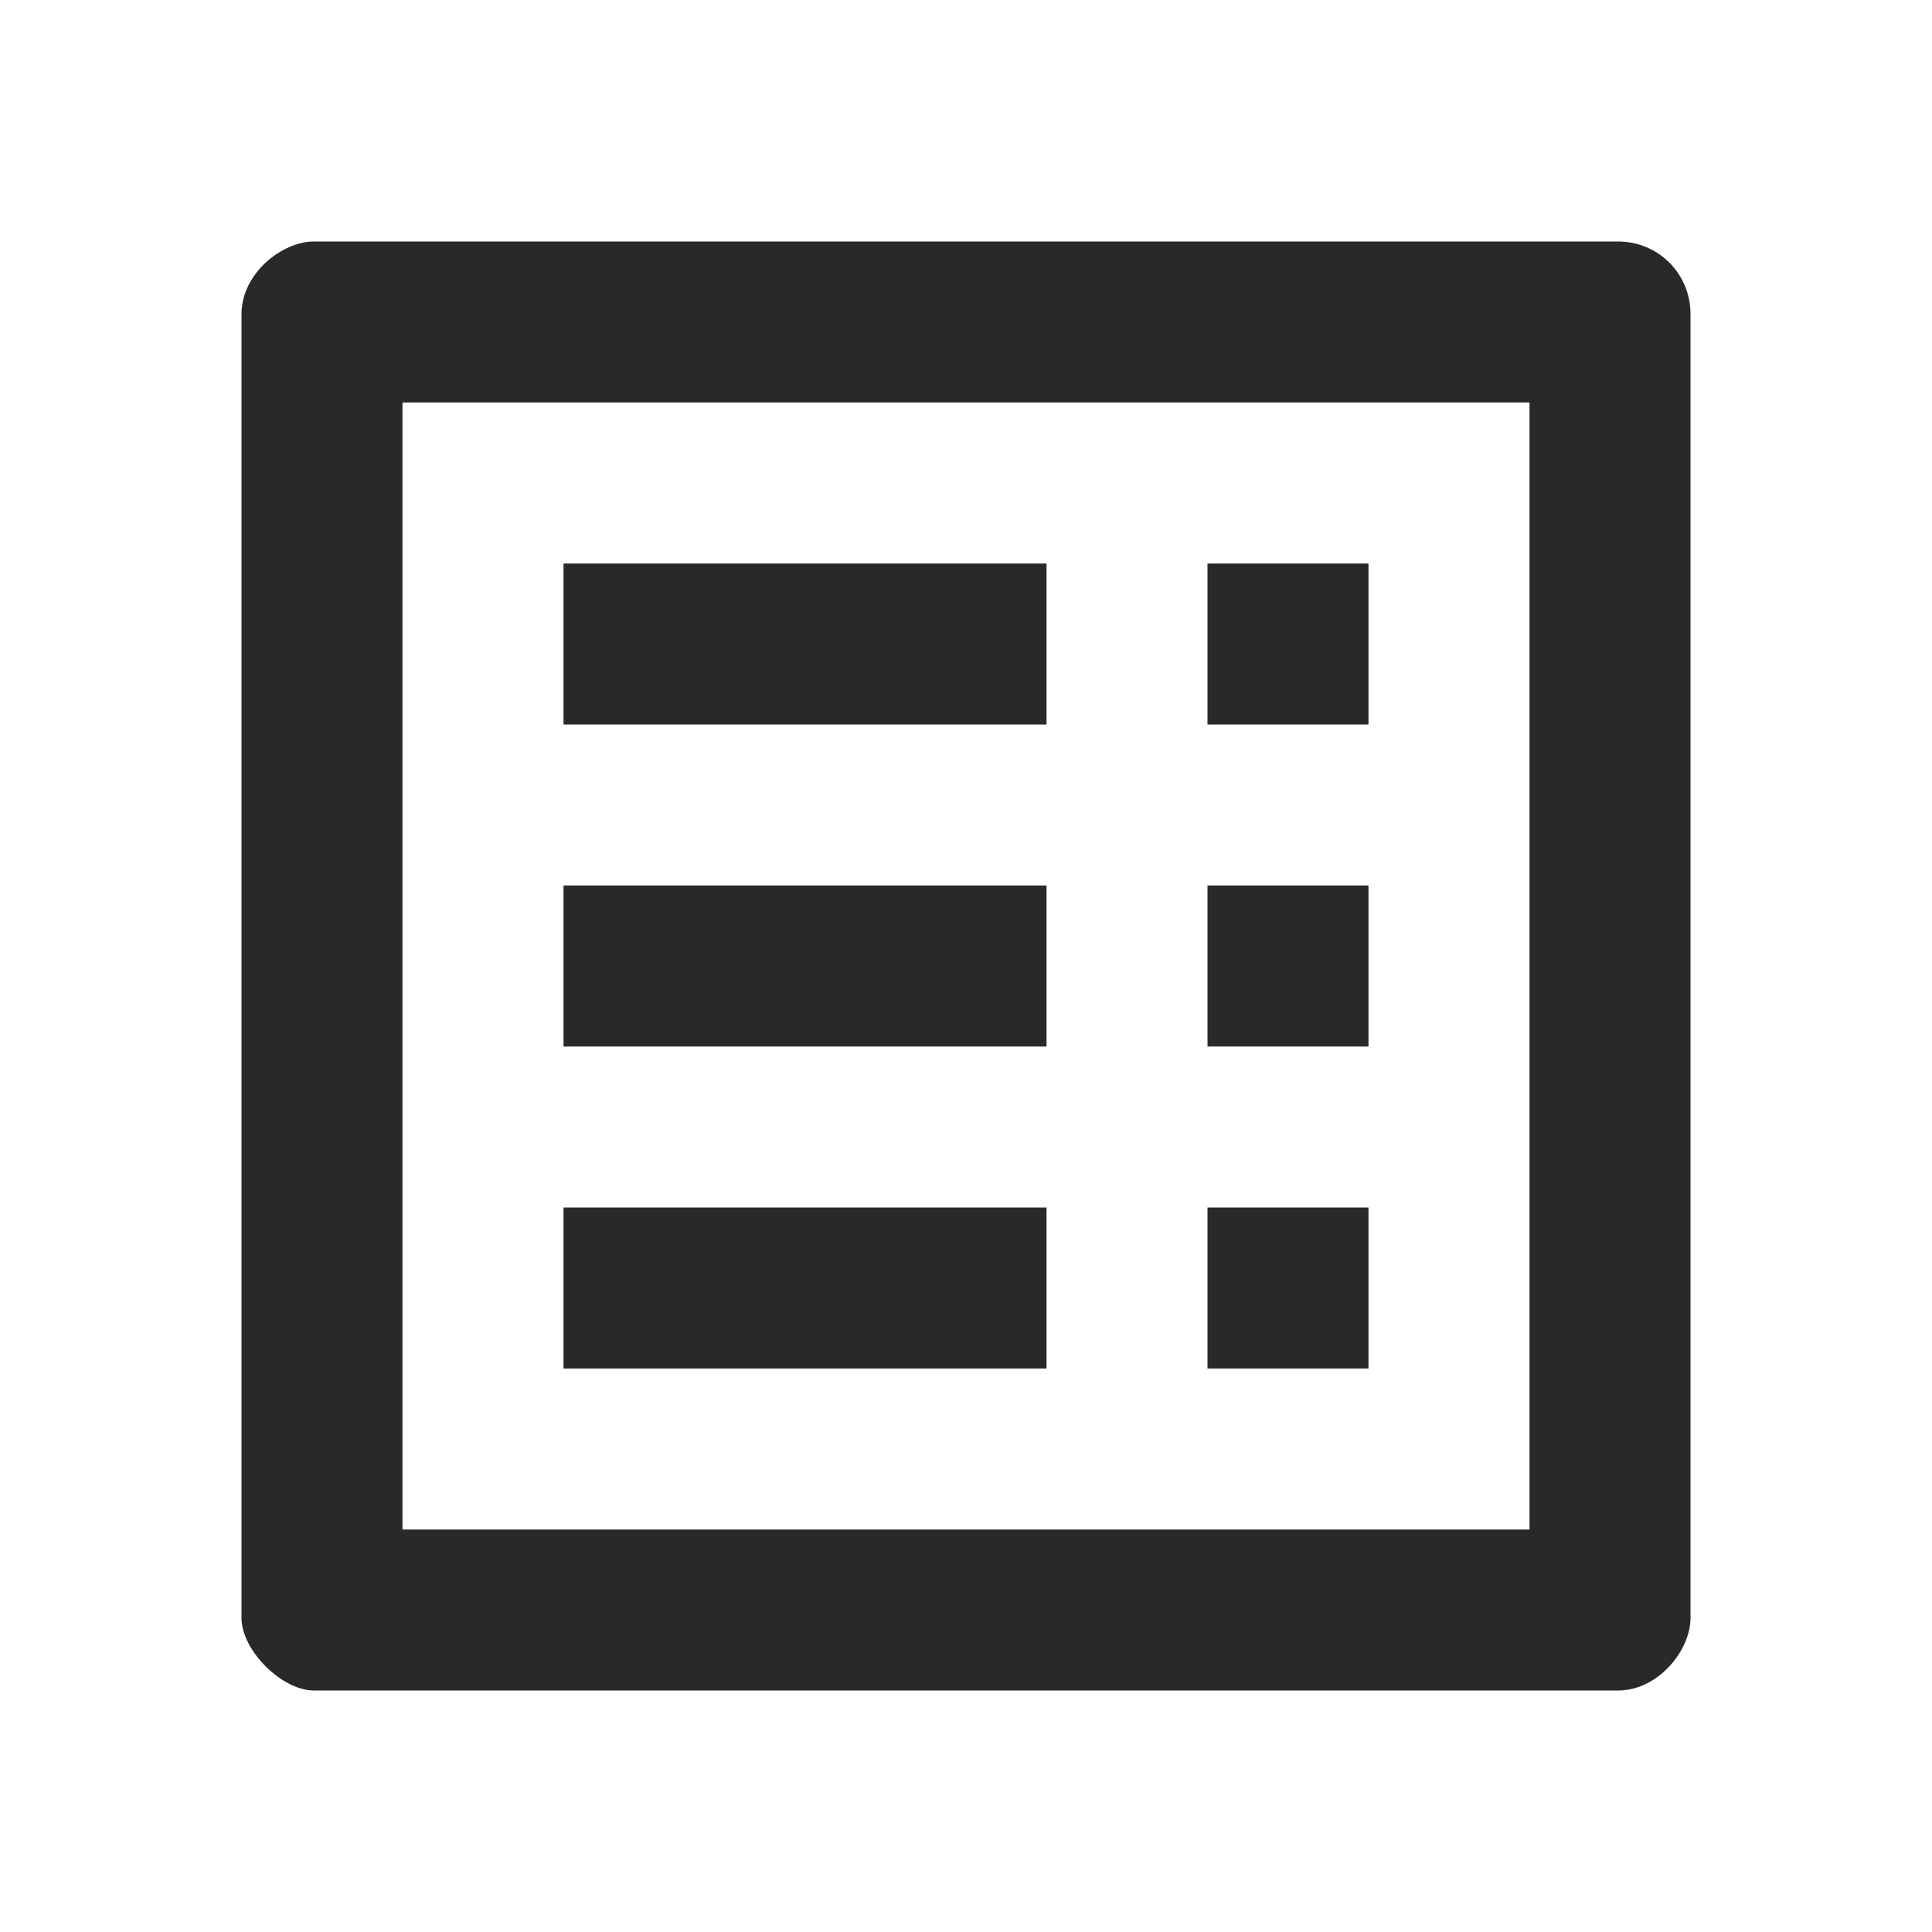 <svg width="40" height="40" viewBox="0 0 40 40" fill="none" xmlns="http://www.w3.org/2000/svg">
<path d="M21.667 11.667H11.667V15H21.667V11.667ZM21.667 18.333H11.667V21.667H21.667V18.333ZM21.667 25H11.667V28.333H21.667V25ZM28.333 11.667H25V15H28.333V11.667ZM28.333 18.333H25V21.667H28.333V18.333ZM28.333 25H25V28.333H28.333V25ZM6.5 5H33.5C34.333 5 35 5.667 35 6.5V33.5C35 34.167 34.333 35 33.5 35H6.5C5.833 35 5 34.167 5 33.5V6.5C5 5.667 5.833 5 6.5 5V5ZM8.333 31.667H31.667V8.333H8.333V31.667Z" fill="#29292A"/>
</svg>
